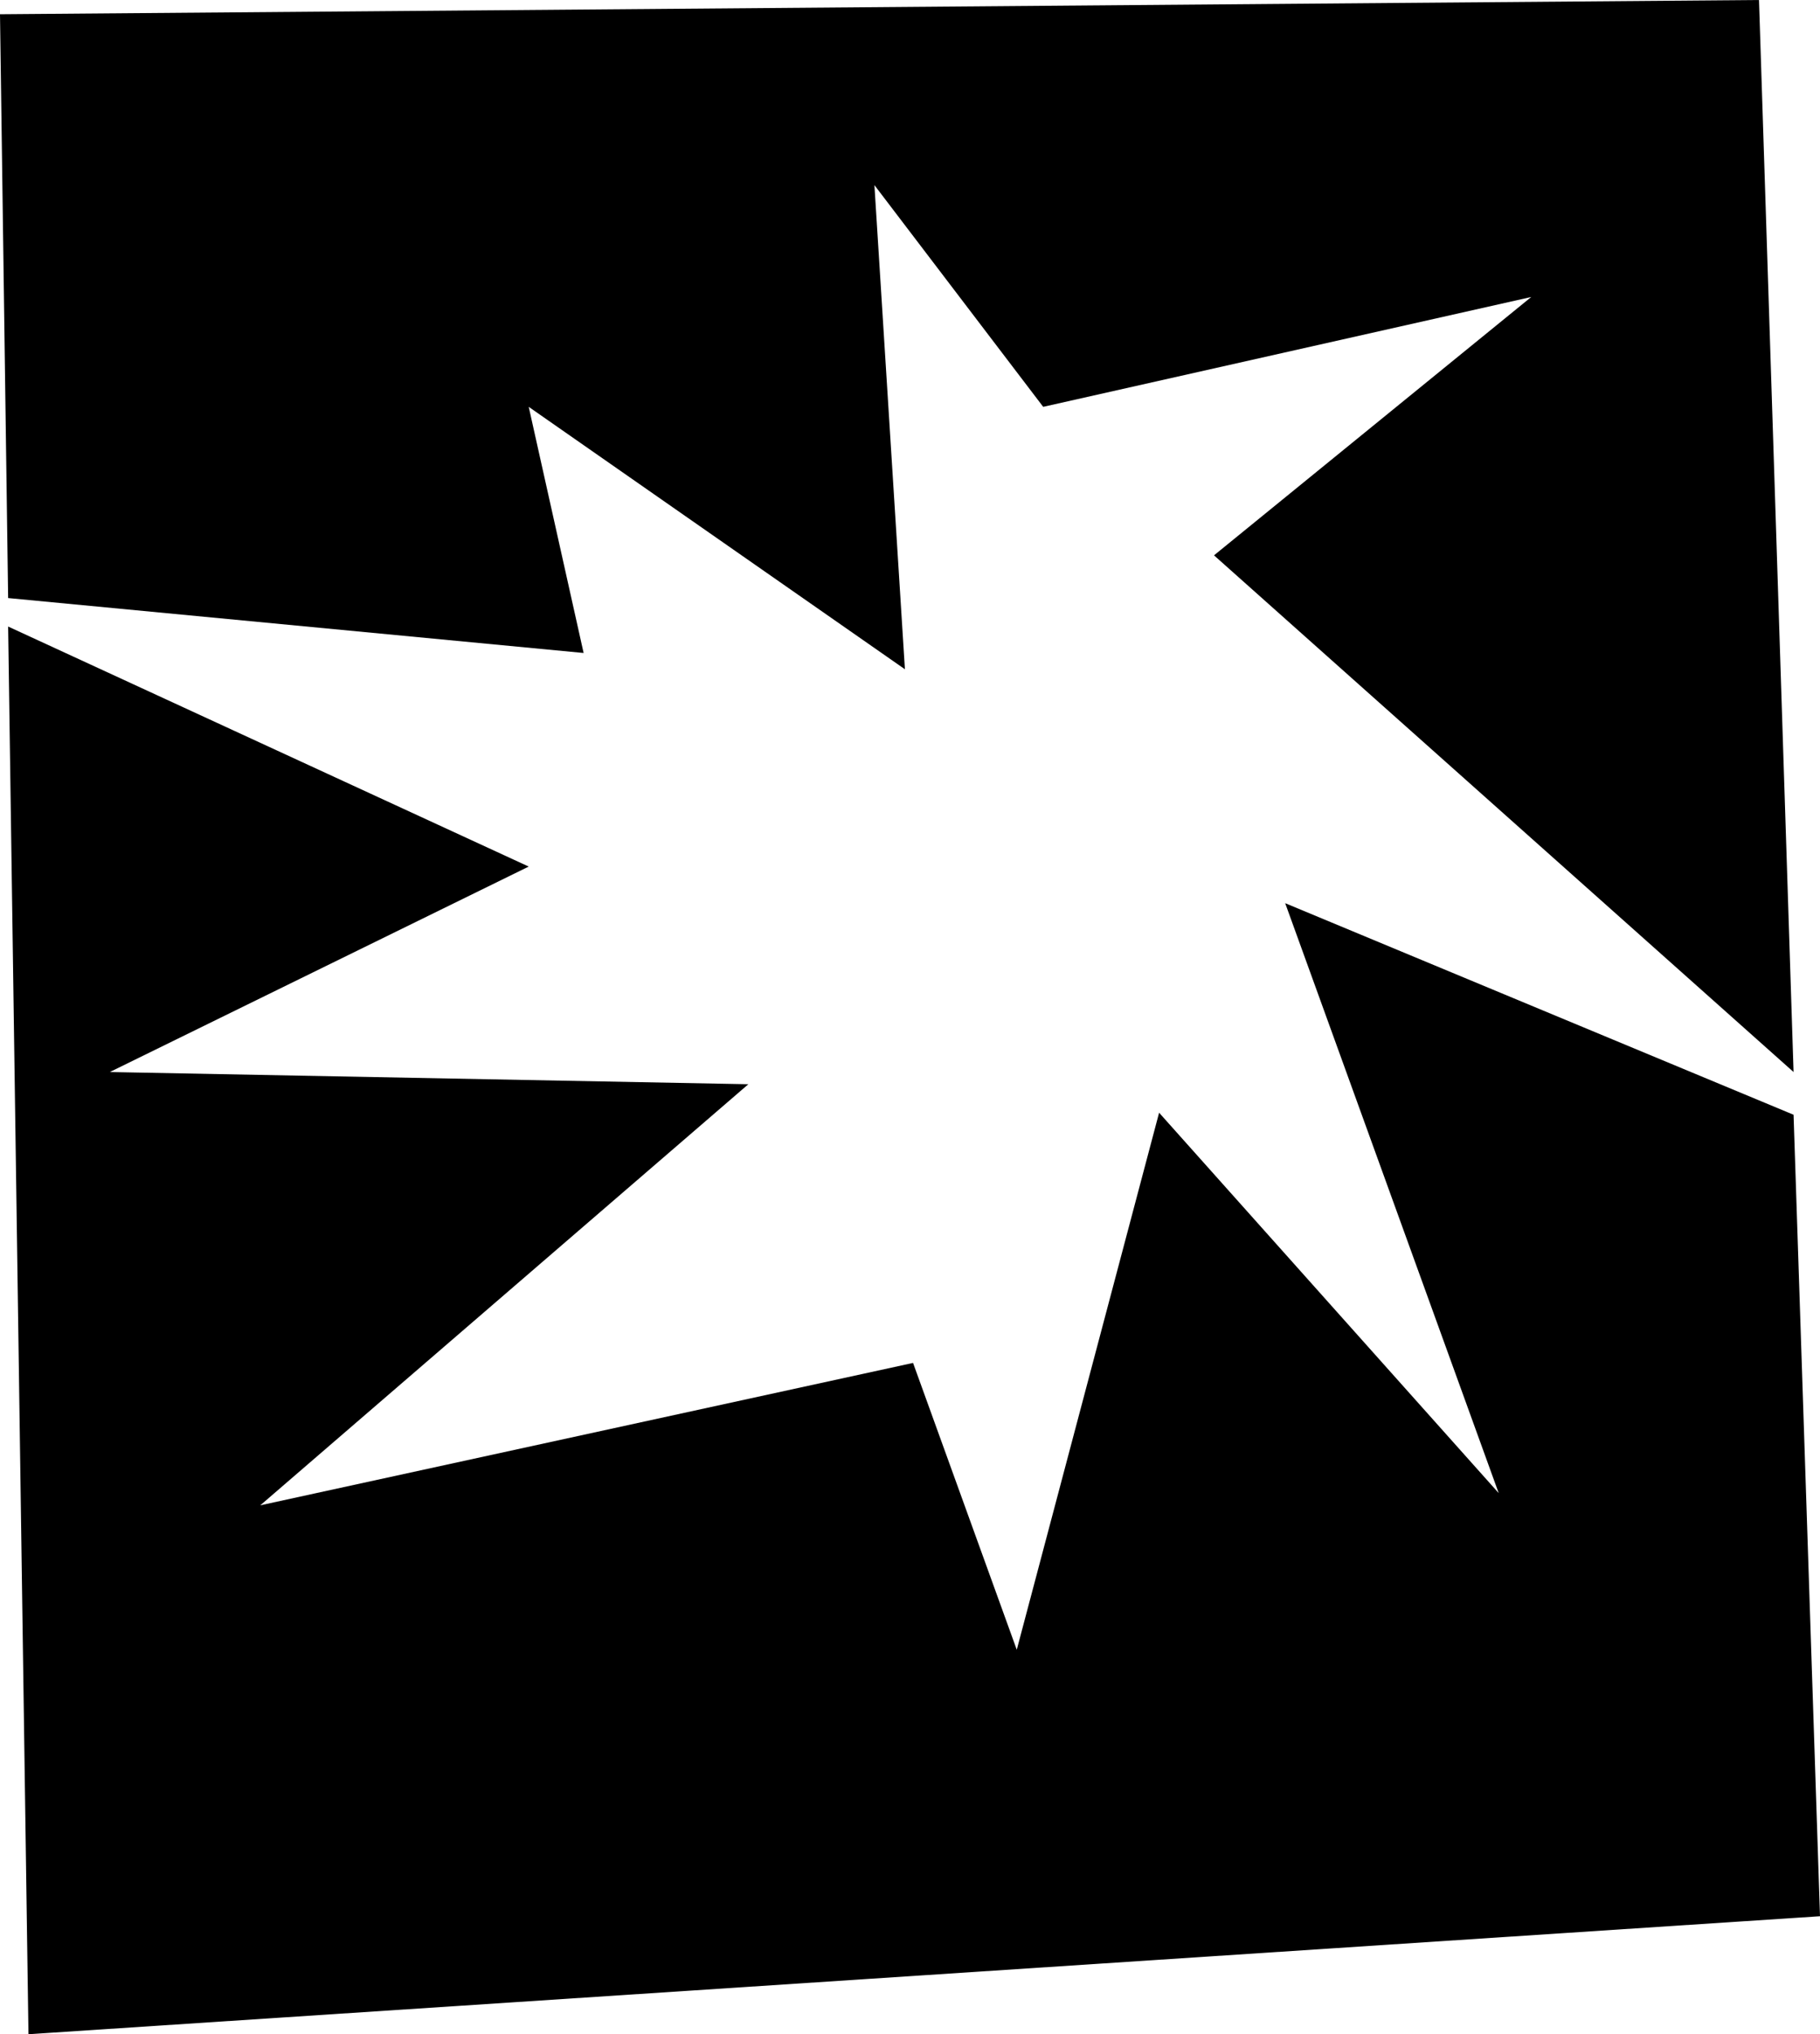 <?xml version="1.0" encoding="UTF-8" standalone="no"?>
<!DOCTYPE svg PUBLIC "-//W3C//DTD SVG 1.0//EN" "http://www.w3.org/TR/2001/REC-SVG-20010904/DTD/svg10.dtd">
<svg xmlns="http://www.w3.org/2000/svg" xmlns:xlink="http://www.w3.org/1999/xlink" fill-rule="evenodd" height="1.0in" preserveAspectRatio="none" stroke-linecap="round" viewBox="0 0 895 1000" width="0.895in">
<style type="text/css">
.brush0 { fill: rgb(255,255,255); }
.pen0 { stroke: rgb(0,0,0); stroke-width: 1; stroke-linejoin: round; }
.brush1 { fill: none; }
.pen1 { stroke: none; }
.brush2 { fill: rgb(0,0,0); }
</style>
<g>
<polygon class="pen1 brush2" points="500,811 449,670 128,740 368,533 54,527 260,426 4,308 14,1000 895,942 882,548 632,444 737,734 570,547 500,811 500,811"/>
<polygon class="pen1 brush2" points="4,294 0,7 865,0 882,527 597,273 753,146 513,200 430,91 445,329 260,200 287,321 4,294"/>
</g>
</svg>
